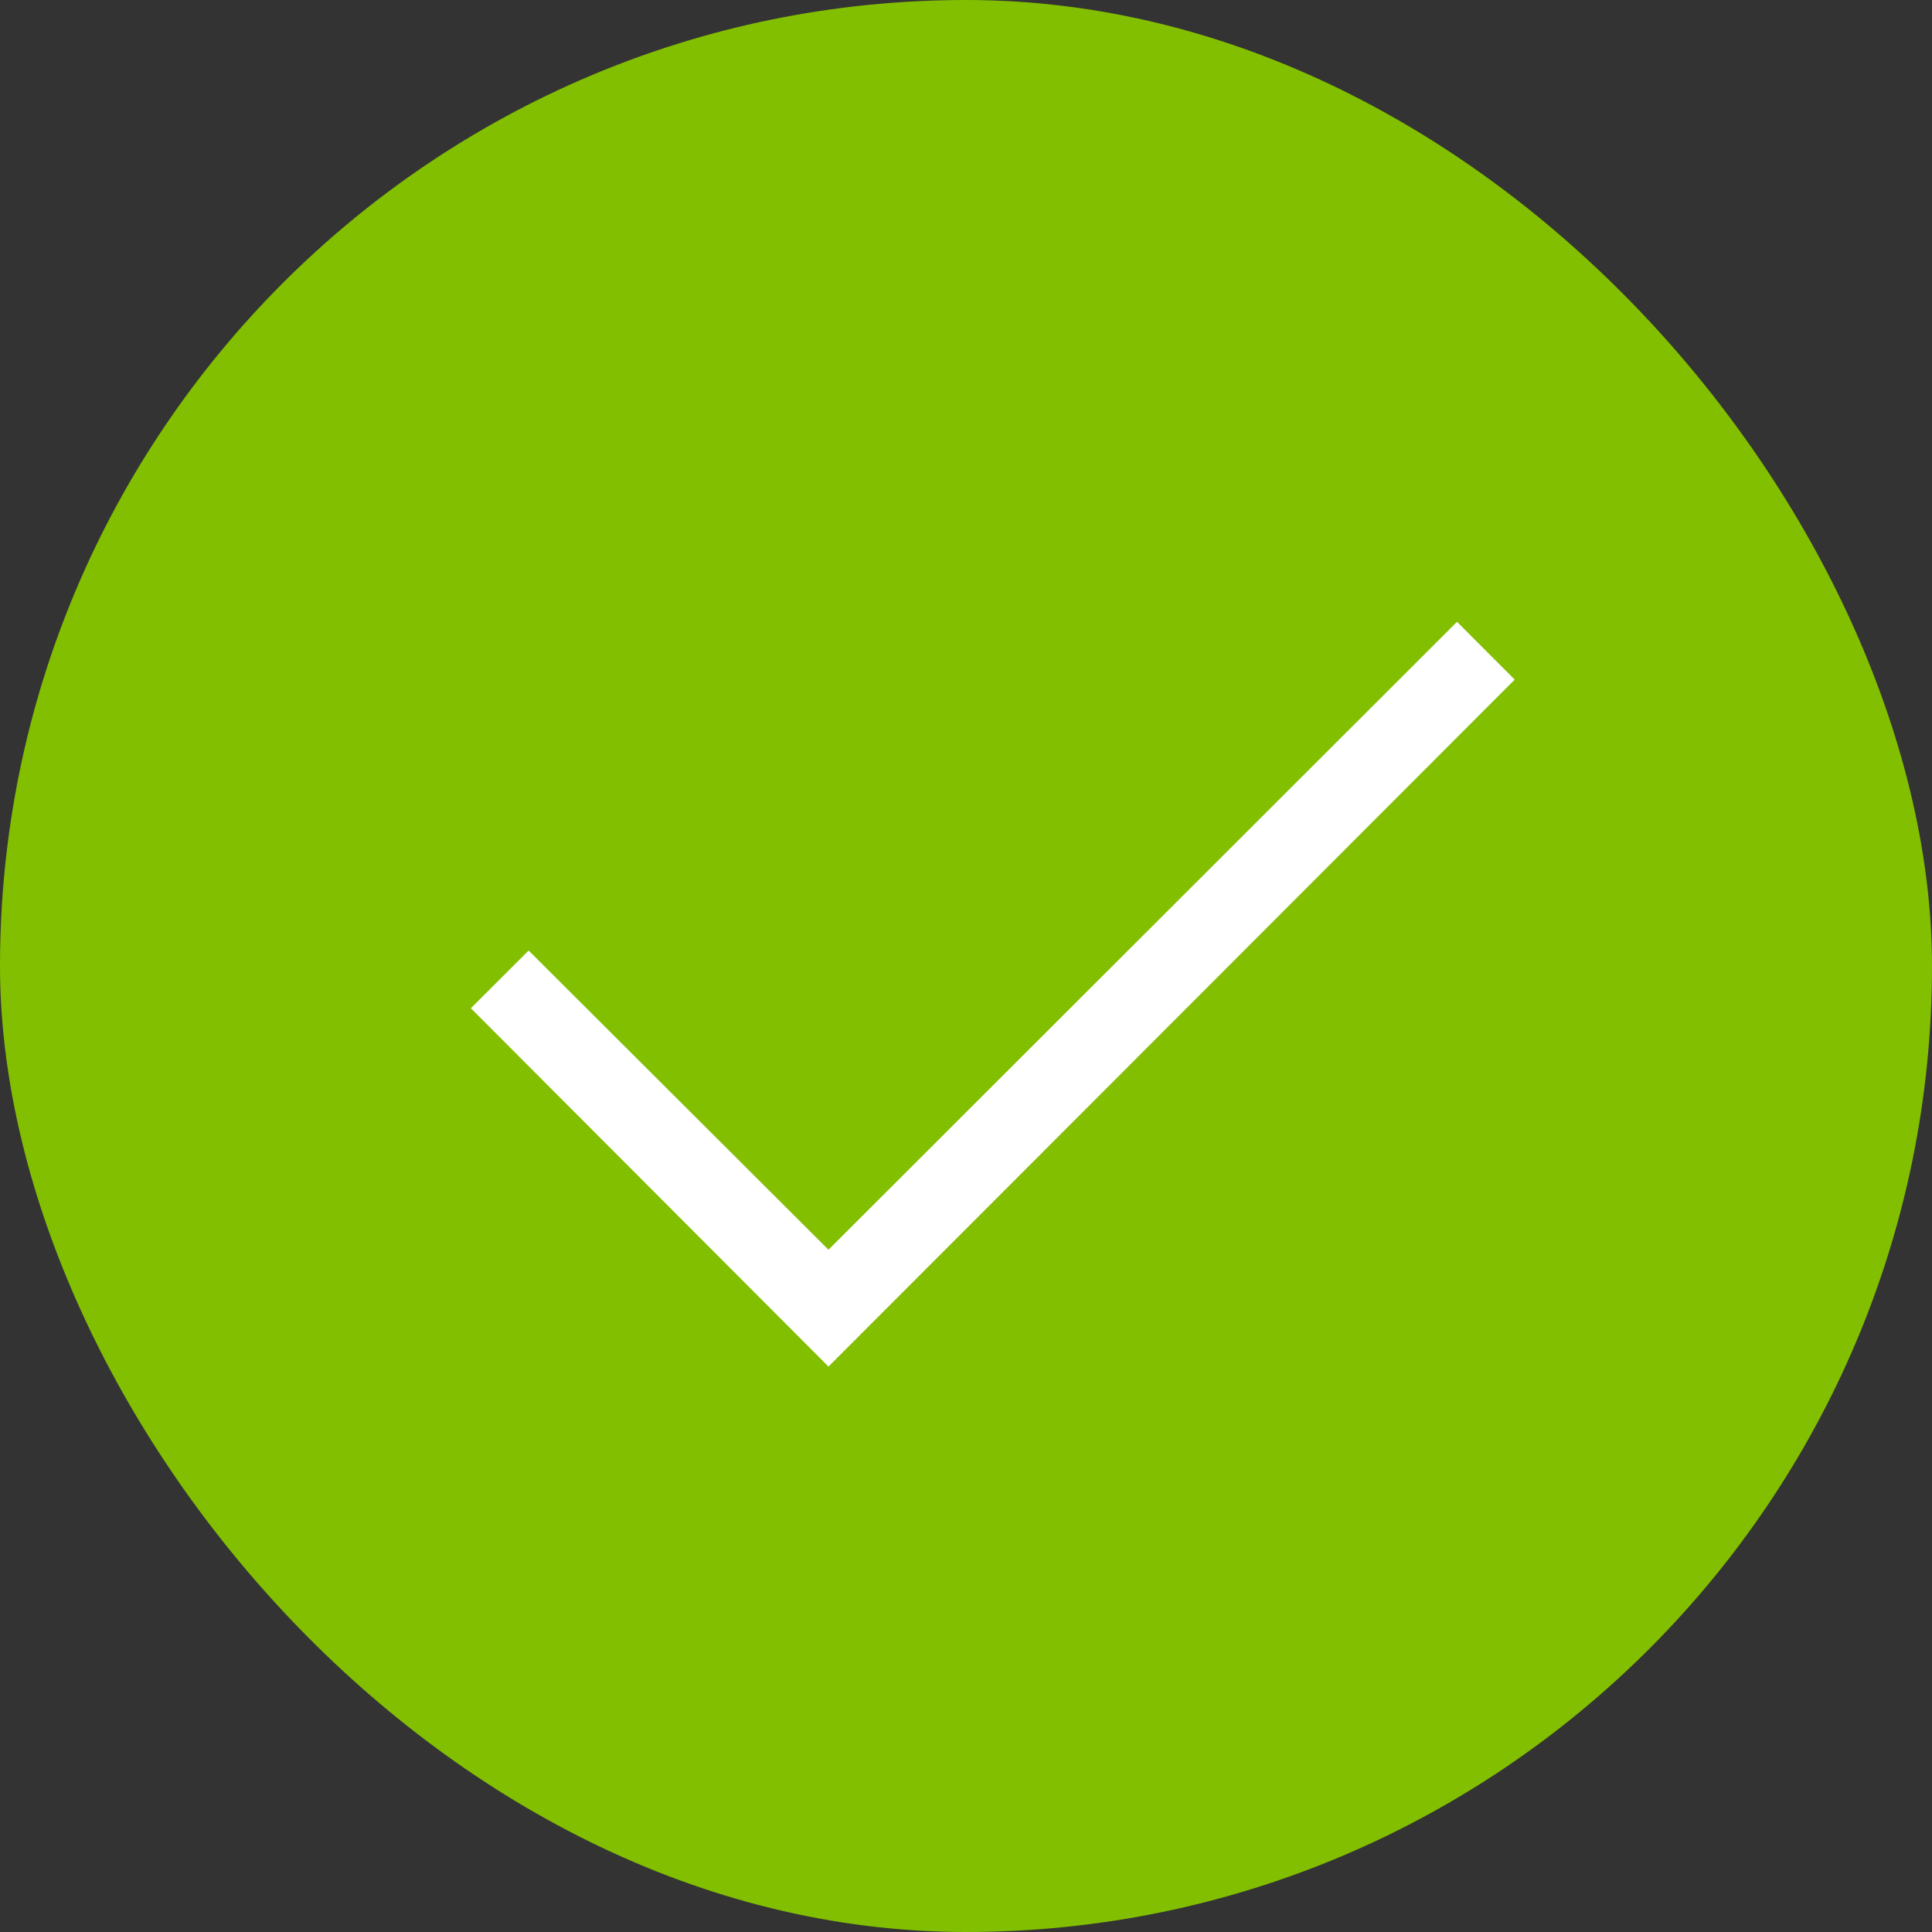 <svg xmlns="http://www.w3.org/2000/svg" width="72" height="72" viewBox="0 0 72 72">
  <rect x="0" y="0" width="72" height="72" fill="#333333" stroke="none"/>
  <g id="ic_test-success" transform="translate(-0.108 -0.108)">
    <rect id="Circle" width="72" height="72" rx="36" transform="translate(0.108 0.108)" fill="#82bf00"/>
    <path id="ic_checkmark-wh" d="M13.327,27.754l9.114-9.122L38.9,2.153,36.75,0,13.327,23.4,2.153,12.25,0,14.4Z" transform="translate(17.656 23.282)" fill="#fff"/>
  </g>
</svg>
